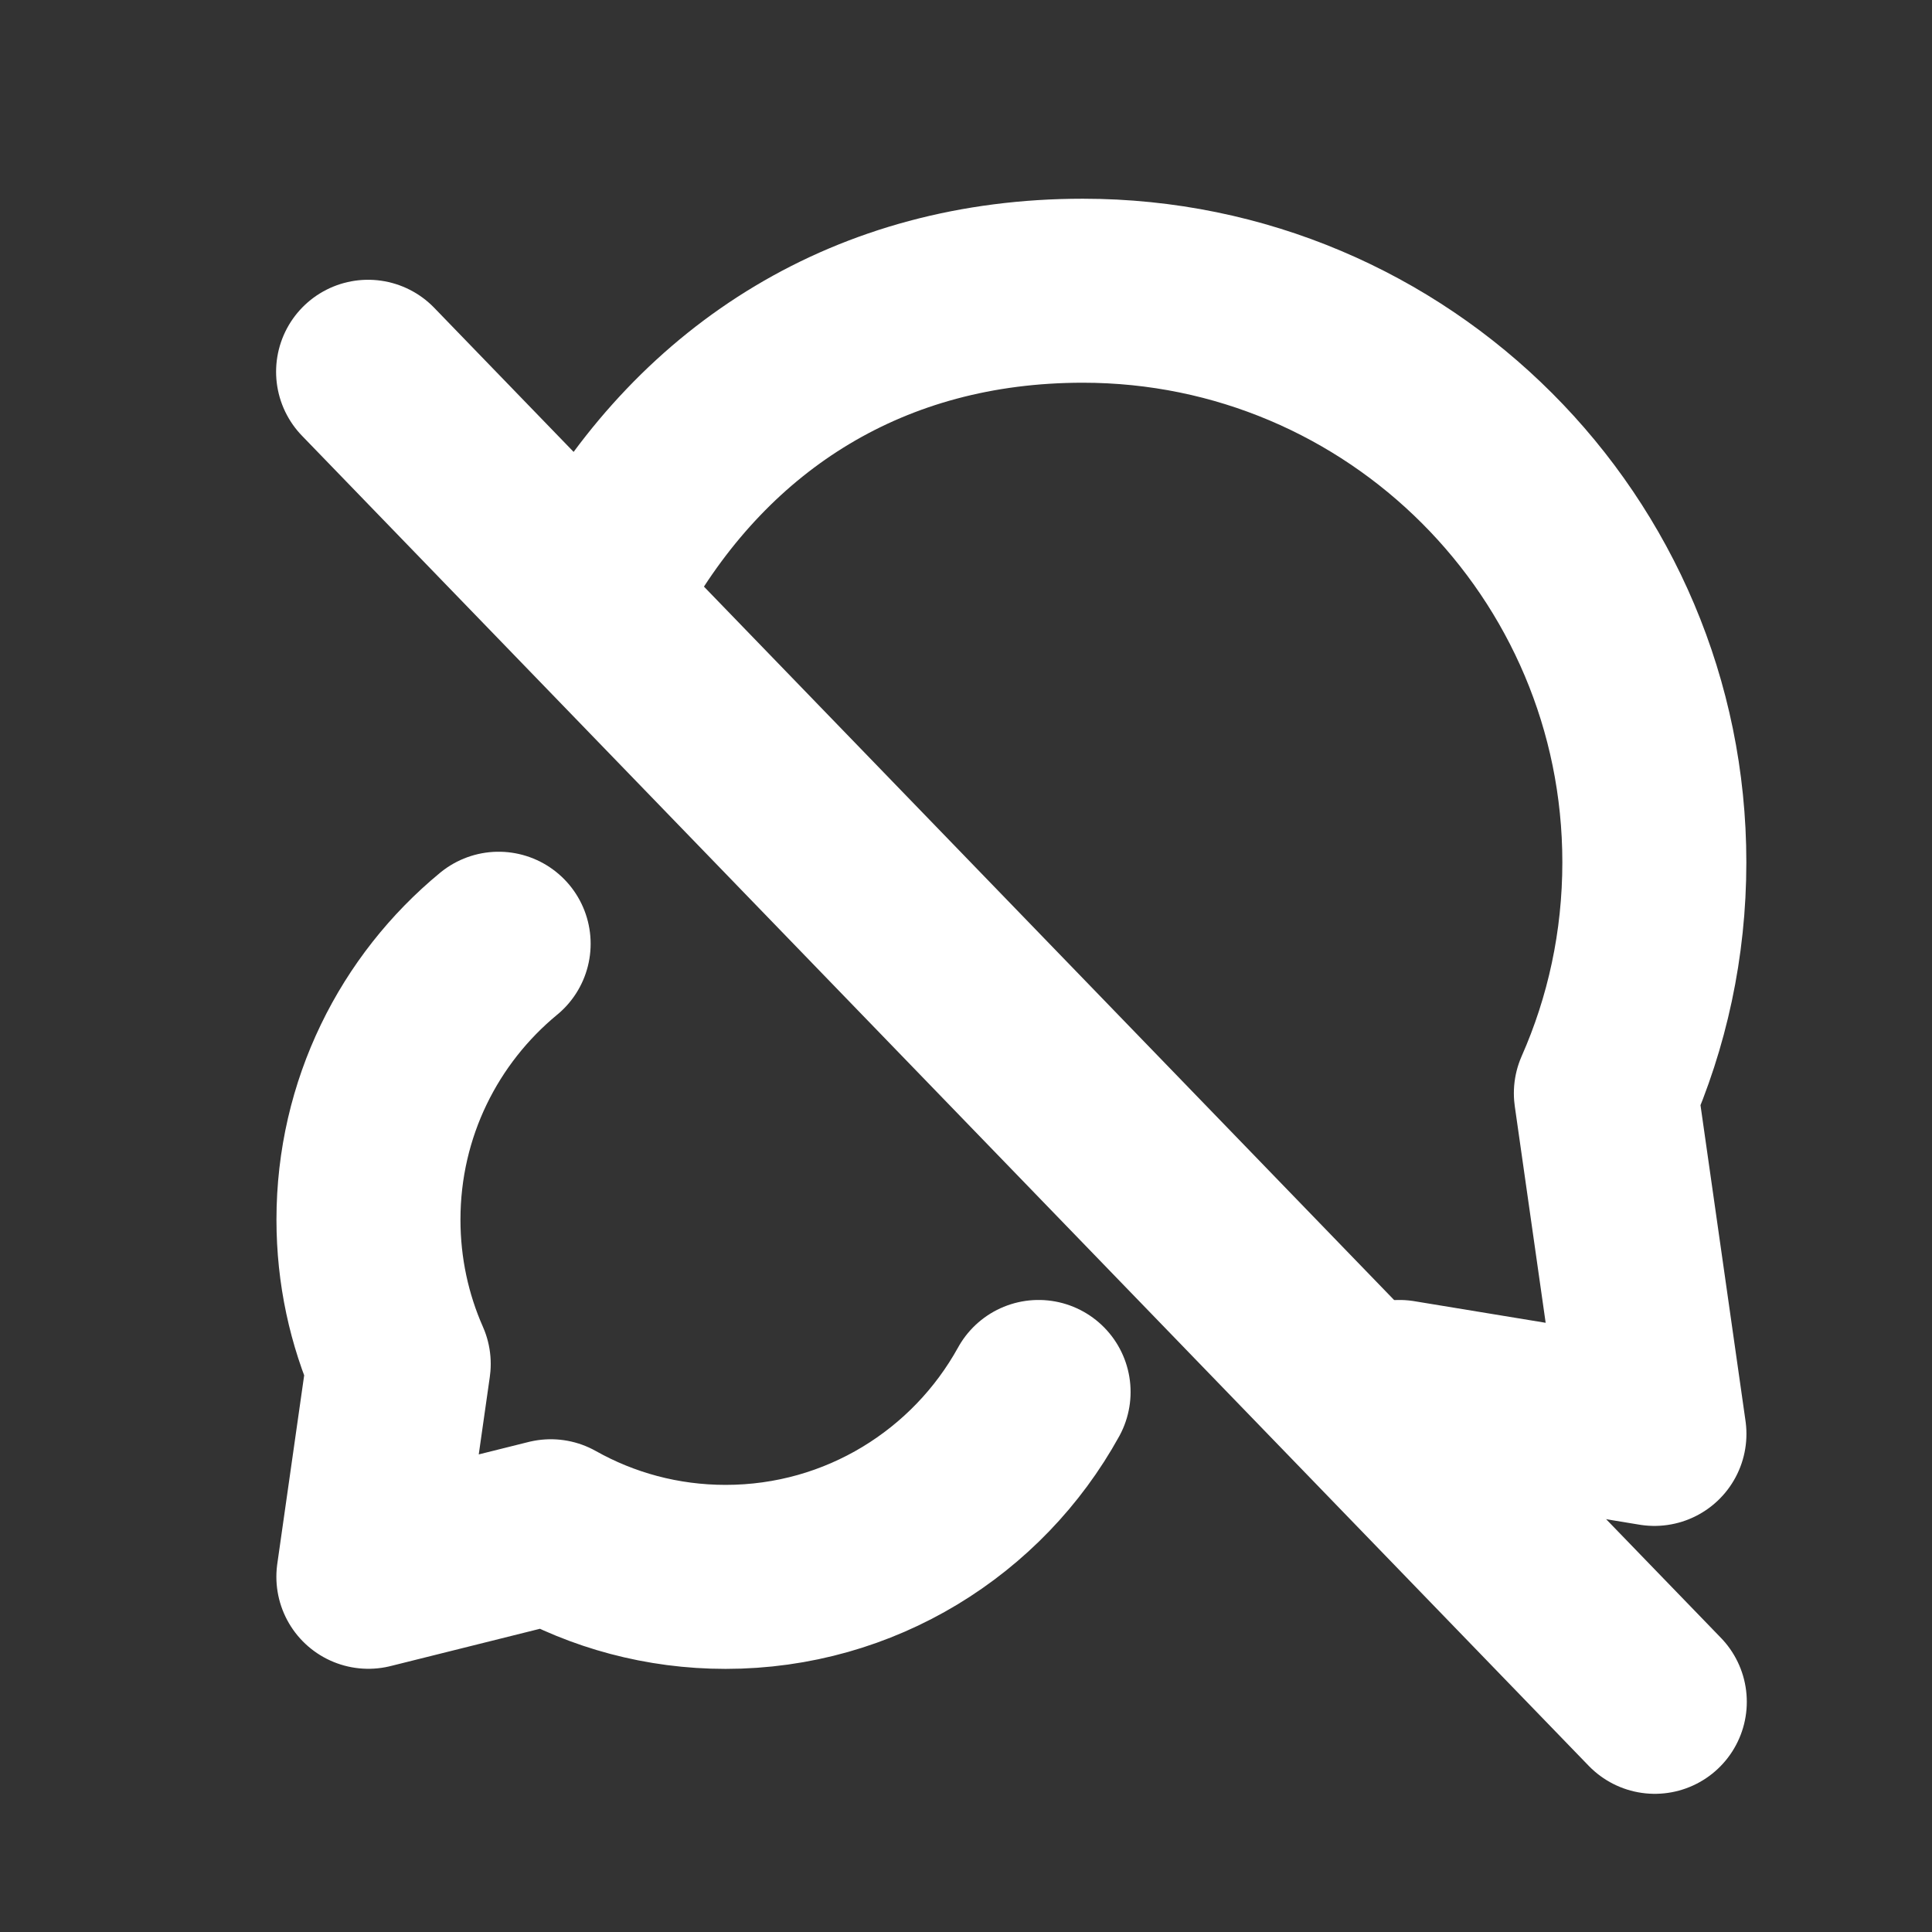 <svg width="21" height="21" viewBox="0 0 21 21" fill="none" xmlns="http://www.w3.org/2000/svg">
<rect x="0" y="0" width="21" height="21" fill="#333333" stroke="none"/>
<path d="M15.21 15.13L17.983 15.586L17.455 11.883C17.794 11.116 17.982 10.267 17.982 9.373C17.982 5.942 15.201 3.16 11.77 3.16C9.46 3.16 7.672 4.305 6.602 6.177M5.42 10.258C4.556 10.97 4.005 12.049 4.005 13.257C4.005 13.815 4.122 14.345 4.334 14.825L4.004 17.139L5.987 16.644C6.549 16.96 7.197 17.14 7.887 17.14C9.352 17.14 10.628 16.328 11.289 15.13" stroke="white" stroke-width="2" stroke-linecap="round" stroke-linejoin="round"/>
<path d="M4.001 4.041L17.987 18.498" stroke="white" stroke-width="2" stroke-linecap="round"/>
</svg>
